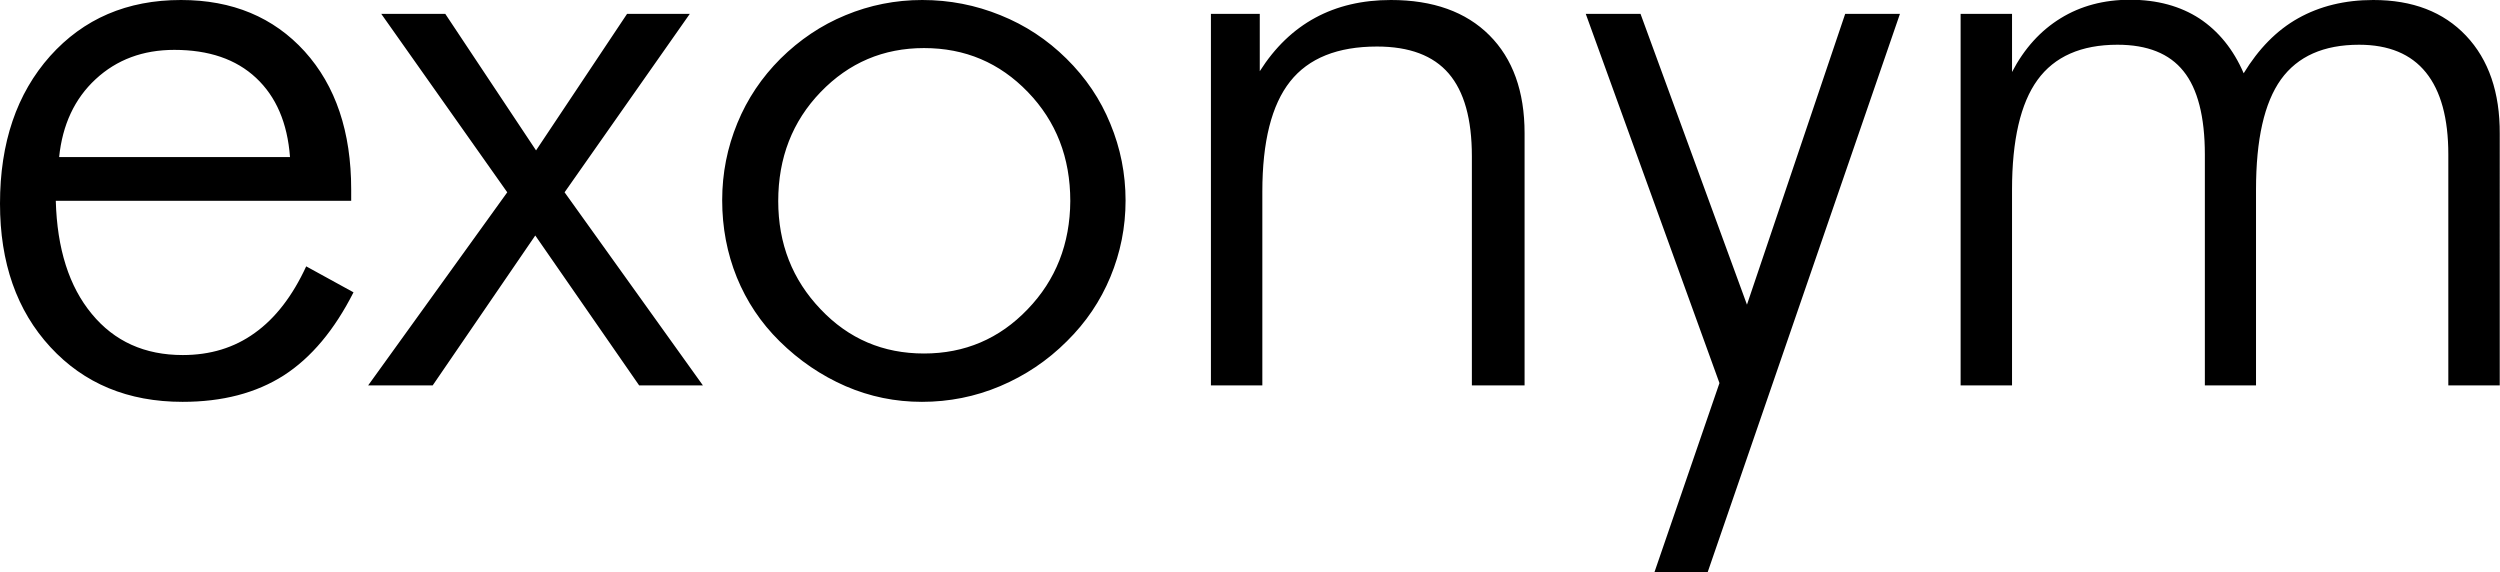 <?xml version="1.0" encoding="utf-8"?>
<!-- Generator: Adobe Illustrator 22.0.0, SVG Export Plug-In . SVG Version: 6.00 Build 0)  -->
<svg version="1.1" id="Layer_1" xmlns="http://www.w3.org/2000/svg" xmlns:xlink="http://www.w3.org/1999/xlink" x="0px" y="0px"
	 viewBox="0 0 972.4 222.6" style="enable-background:new 0 0 972.4 222.6;" xml:space="preserve">
<g>
	<g>
		<path d="M99.1,129.5c-8,5.8-17.4,8.6-28,8.6c-14.8,0-26.6-5.3-35.4-16c-8.8-10.6-13.5-25.3-14-44h114.9v-4.4
			c0-22.4-6-40.3-18.1-53.7C106.4,6.7,90.4,0,70.4,0c-21,0-37.9,7.3-50.9,21.8C6.5,36.4,0,55.5,0,79.2c0,23,6.5,41.6,19.6,55.8
			c13.1,14.2,30.2,21.3,51.4,21.3c15.5,0,28.6-3.4,39.4-10.3c10.7-6.9,19.7-17.7,27.1-32.3l-18.4-10.1
			C113.8,115.1,107.1,123.8,99.1,129.5z M37.2,30.8c8.2-7.6,18.4-11.4,30.6-11.4c13.4,0,24,3.6,31.8,10.9
			c7.8,7.3,12.2,17.5,13.2,30.8H23C24.3,48.5,29,38.4,37.2,30.8z M268.3,5.4h-24.4l-35.4,53.1L173.2,5.4h-24.9l49,69.4l-54.1,75.1
			h25.1l39.9-58.3l40.4,58.3h24.8l-53.8-75.1L268.3,5.4z M414.8,22.8c-7.5-7.4-16-13-25.7-16.9C379.5,2,369.4,0,358.7,0
			c-10.4,0-20.4,2-29.8,5.9c-9.5,3.9-17.9,9.6-25.3,16.9c-7.3,7.3-12.9,15.6-16.8,25.1s-5.9,19.4-5.9,30c0,10.6,1.9,20.6,5.7,30
			c3.8,9.3,9.3,17.6,16.6,24.8c7.7,7.6,16.3,13.4,25.7,17.5c9.5,4.1,19.3,6.1,29.7,6.1c10.5,0,20.7-2,30.4-6.1
			c9.7-4.1,18.4-9.9,26-17.5c7.4-7.3,13-15.6,16.9-25c3.9-9.4,5.9-19.3,5.9-29.7c0-10.4-2-20.4-5.9-29.8
			C428,38.6,422.3,30.2,414.8,22.8z M399.7,120.3c-11,11.5-24.5,17.2-40.3,17.2c-15.9,0-29.3-5.7-40.2-17.2
			c-11-11.5-16.5-25.5-16.5-42.1c0-16.8,5.5-31,16.5-42.4c11-11.4,24.4-17.1,40.2-17.1c16,0,29.4,5.7,40.4,17.1
			c11,11.4,16.5,25.5,16.5,42.4C416.2,94.8,410.7,108.9,399.7,120.3z M541,0c-11.1,0-20.9,2.3-29.4,6.9
			c-8.5,4.6-15.7,11.5-21.6,20.8V5.4H471v144.5h20V74.5c0-19.4,3.6-33.7,10.8-42.8c7.2-9.1,18.5-13.6,33.8-13.6
			c12.6,0,21.9,3.5,27.9,10.5c6,7,9,17.7,9,32.2v89.1H593V51.8c0-16.3-4.6-29-13.7-38.1C570.2,4.6,557.4,0,541,0z M679.5,118.5
			L638.1,5.4h-21.3l52,143.6l-25.3,73.6h20.7L739,5.4h-21.3L679.5,118.5z M959.2,13.9C950.4,4.6,938.4,0,923.1,0
			c-11.1,0-20.8,2.4-29.2,7.1c-8.4,4.7-15.4,11.9-21.2,21.4c-4-9.3-9.8-16.4-17.2-21.3c-7.4-4.8-16.4-7.3-27-7.3
			c-10.2,0-19.2,2.4-27,7.2c-7.8,4.8-14.1,11.7-18.9,20.9V5.4h-20v144.5h20V73.8c0-19.3,3.3-33.6,9.9-42.7
			c6.6-9.1,17-13.7,31.1-13.7c11.6,0,20.2,3.4,25.7,10.3c5.5,6.8,8.3,17.7,8.3,32.4v89.8h19.9V73.8c0-19.6,3.2-33.8,9.7-42.9
			c6.5-9,16.6-13.5,30.4-13.5c11.5,0,20.2,3.6,26,10.8c5.8,7.2,8.7,17.8,8.7,31.9v89.8h20V52.1C972.4,36,968,23.2,959.2,13.9z"/>
	</g>
</g>
</svg>
